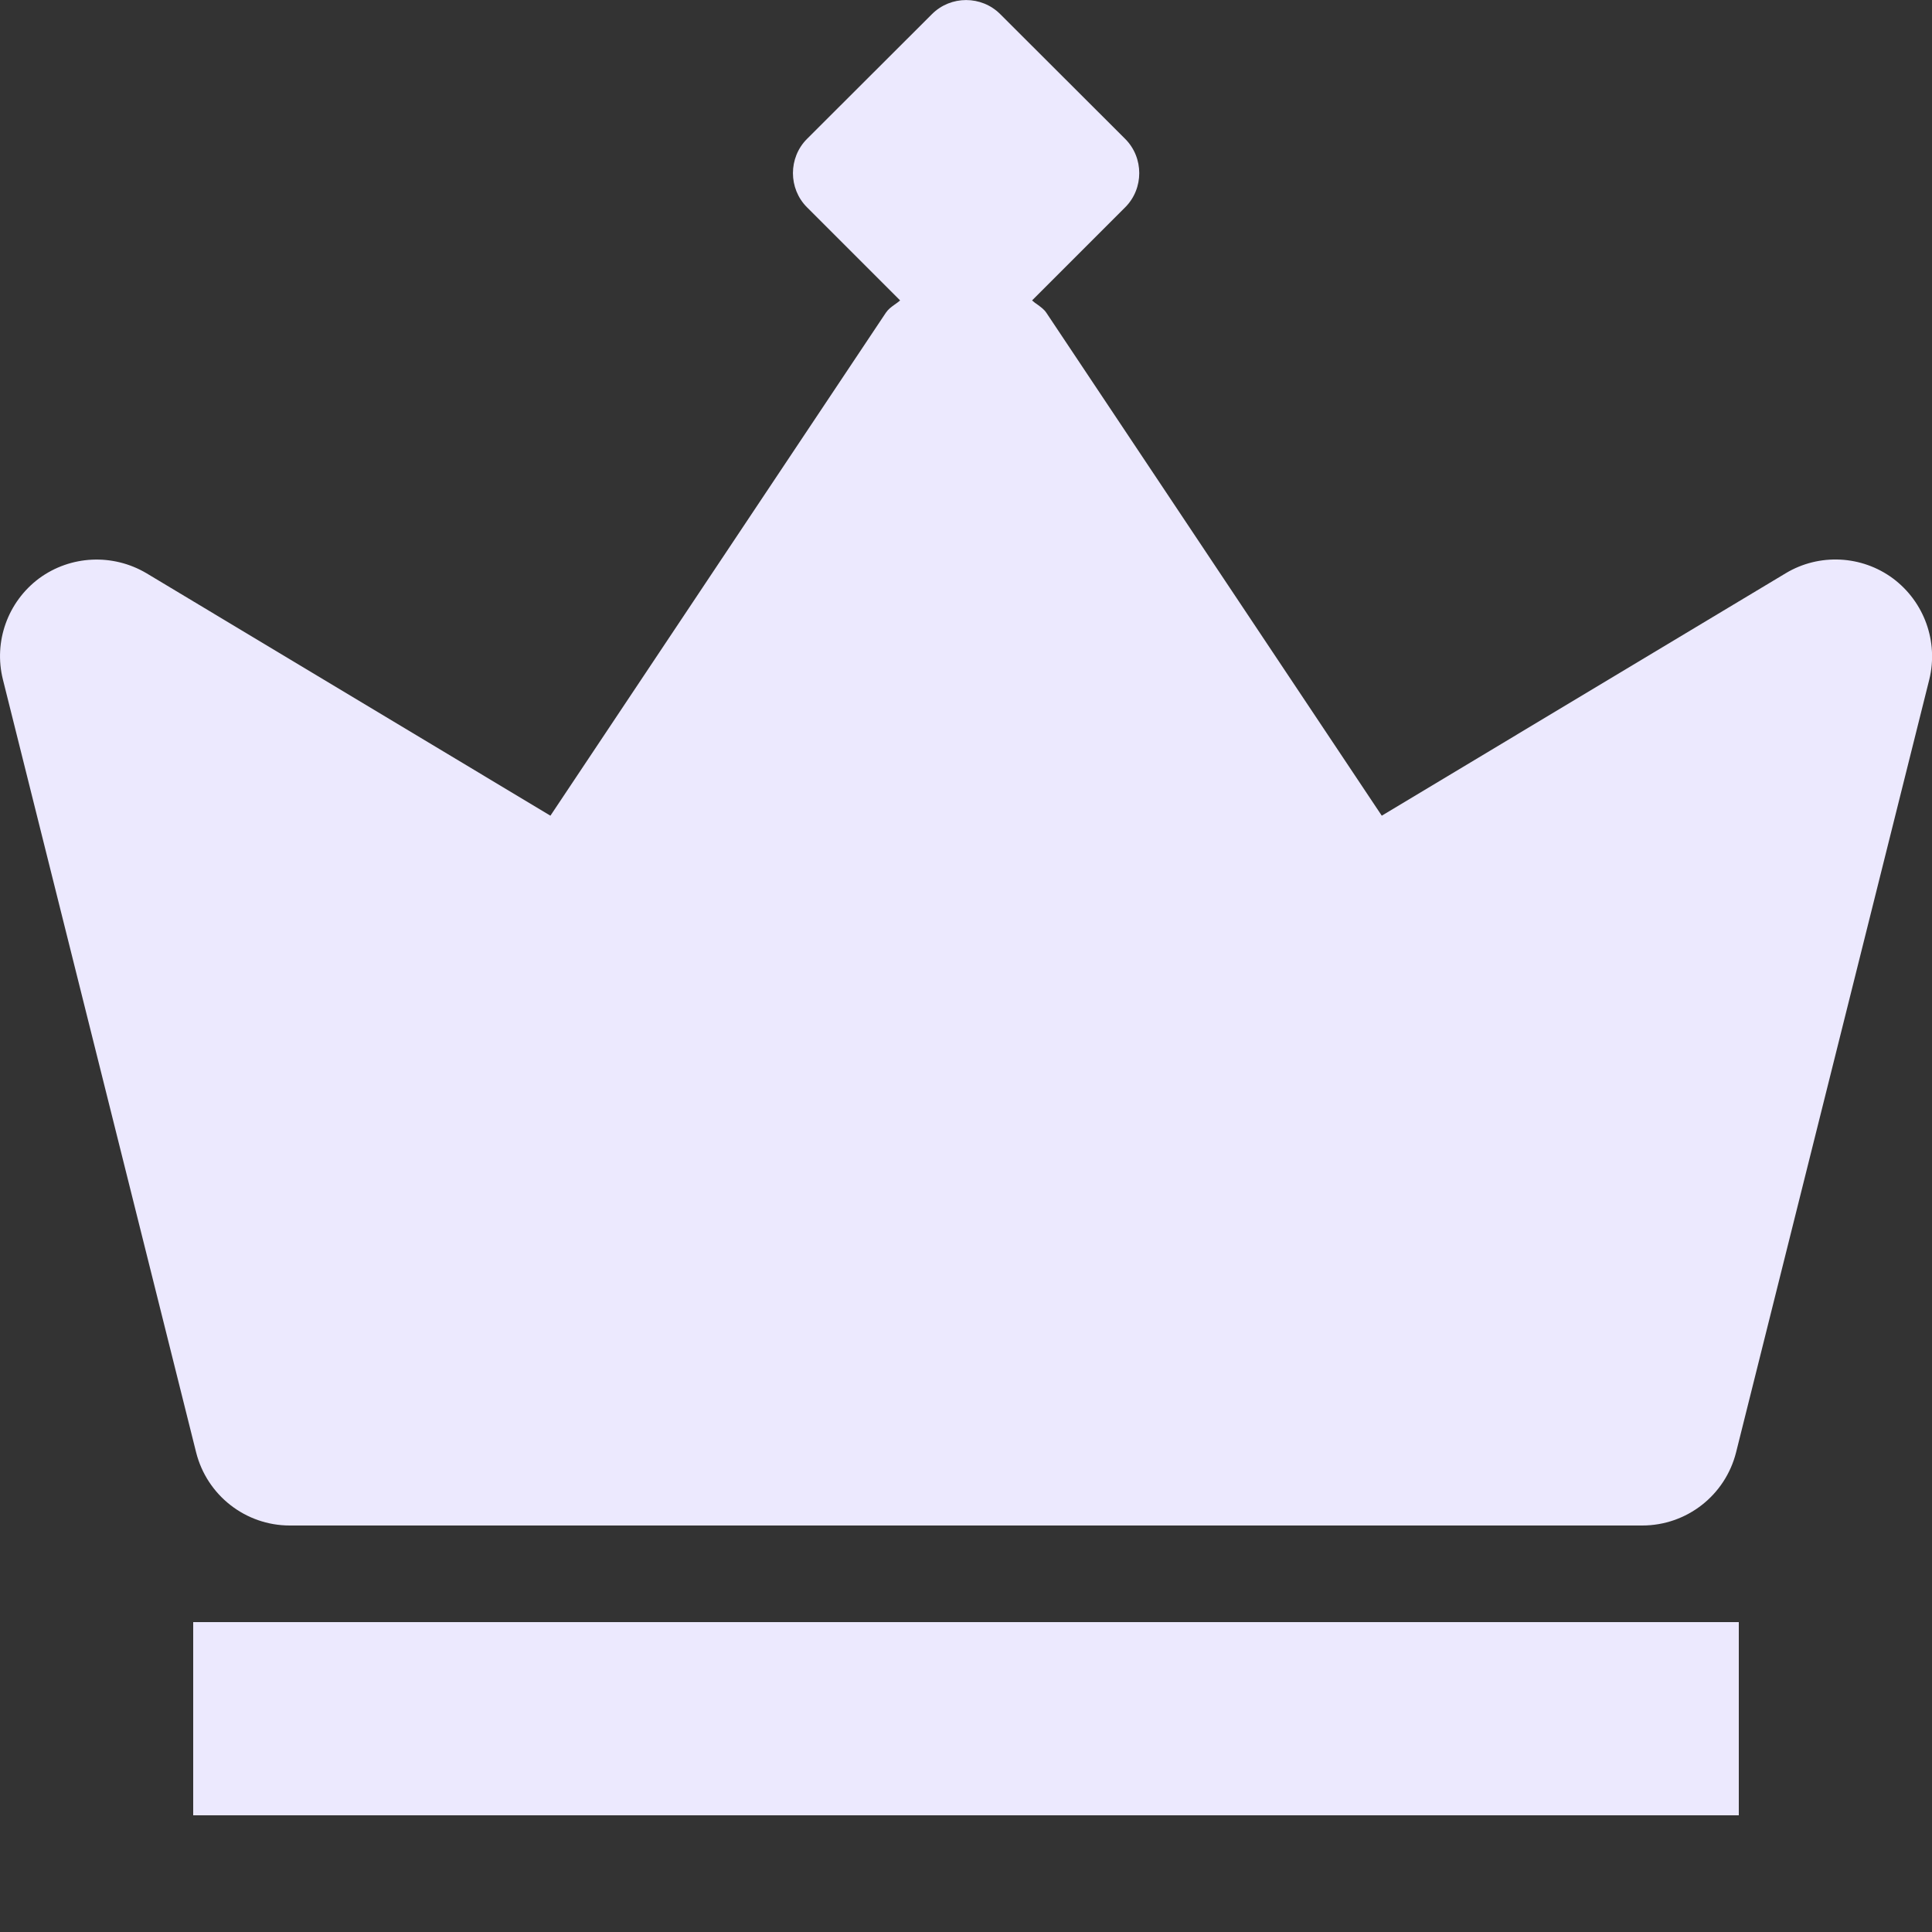 <svg width="10" height="10" viewBox="0 0 10 10" fill="none" xmlns="http://www.w3.org/2000/svg">
<rect x="0" y="0" width="10" height="10" fill="#333333" stroke="none"/>
<path fill-rule="evenodd" clip-rule="evenodd" d="M9.243 2.967C9.416 2.863 9.636 2.874 9.798 2.994C9.96 3.115 10.034 3.321 9.986 3.517L8.986 7.517C8.93 7.74 8.73 7.896 8.5 7.896H1.5C1.271 7.896 1.071 7.74 1.015 7.517L0.015 3.517C-0.034 3.321 0.04 3.115 0.202 2.994C0.365 2.874 0.584 2.864 0.758 2.967L2.849 4.222L4.585 1.619C4.597 1.601 4.613 1.589 4.63 1.577C4.64 1.57 4.65 1.563 4.659 1.555L4.177 1.073C4.08 0.976 4.08 0.816 4.177 0.719L4.824 0.073C4.921 -0.024 5.08 -0.024 5.177 0.073L5.824 0.719C5.921 0.816 5.921 0.976 5.824 1.073L5.342 1.555C5.351 1.563 5.361 1.571 5.372 1.578C5.388 1.59 5.404 1.601 5.416 1.619L7.152 4.222L9.243 2.967ZM1 8.396H9V9.396H1V8.396Z" fill="#ECE9FE"/>
</svg>
